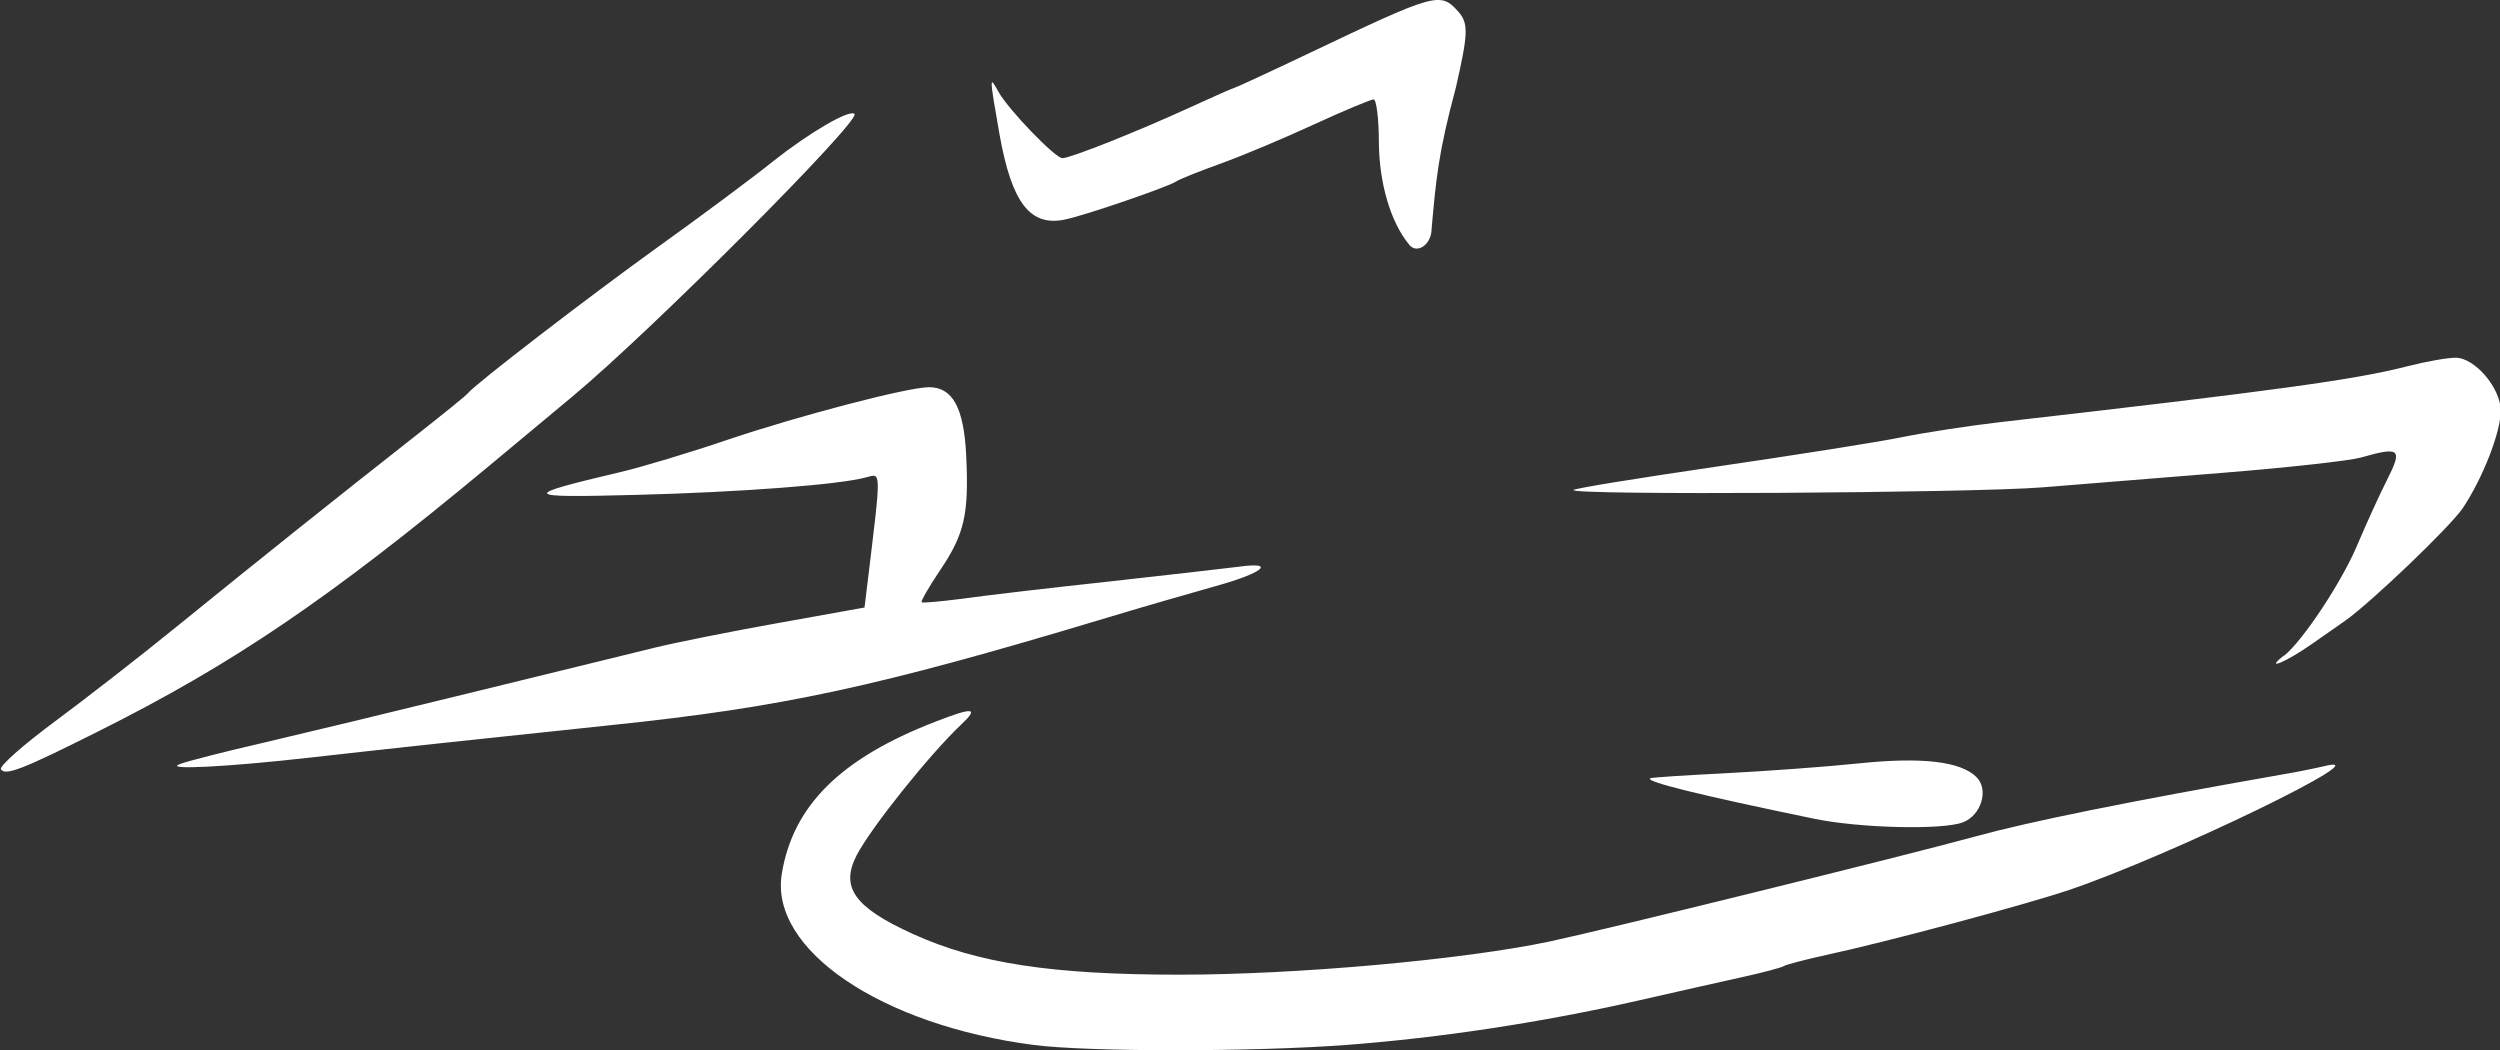 <svg width="13.23mm" height="5.558mm" version="1.1" viewBox="0 0 13.23 5.558" xmlns="http://www.w3.org/2000/svg"><rect x="0" y="0" width="13.23" height="5.558" fill="#333333" stroke="none"/><g transform="translate(-96.599 -75.084)"><path d="m102.07 80.614c-0.809-0.105-1.398-0.505-1.334-0.904 0.058-0.361 0.31-0.612 0.811-0.806 0.203-0.079 0.234-0.076 0.14 0.013-0.168 0.158-0.481 0.55-0.555 0.694-0.087 0.169-0.011 0.275 0.297 0.415 0.343 0.156 0.736 0.216 1.413 0.216 0.62 0 1.498-0.079 1.955-0.175 0.297-0.063 1.885-0.455 2.254-0.556 0.291-0.08 0.81-0.185 1.617-0.327 0.086-0.014 0.191-0.036 0.233-0.046 0.322-0.078-0.816 0.474-1.353 0.656-0.232 0.078-0.957 0.273-1.286 0.344-0.109 0.024-0.209 0.05-0.222 0.058-0.013 9e-3 -0.113 0.035-0.222 0.059-0.109 0.024-0.356 0.08-0.55 0.124-0.506 0.115-1.044 0.197-1.546 0.235-0.496 0.037-1.365 0.037-1.652-5.3e-5zm4.126-1.198c-0.61-0.126-0.887-0.195-0.865-0.213 5e-3 -0.005 0.185-0.016 0.399-0.027 0.214-0.011 0.531-0.034 0.704-0.052 0.336-0.035 0.542-0.011 0.625 0.073 0.066 0.066 0.025 0.202-0.073 0.239-0.109 0.041-0.547 0.031-0.79-0.02zm-9.592-0.261c-0.01-0.016 0.118-0.129 0.284-0.252 0.166-0.123 0.457-0.349 0.646-0.503 0.436-0.354 0.815-0.657 1.277-1.02 0.137-0.108 0.256-0.204 0.264-0.215 0.04-0.05 0.648-0.517 1.01-0.777 0.222-0.159 0.495-0.362 0.606-0.451 0.189-0.15 0.404-0.276 0.43-0.25 0.035 0.035-1.069 1.142-1.49 1.493-0.164 0.137-0.366 0.305-0.448 0.373-0.841 0.699-1.349 1.044-2.067 1.403-0.405 0.203-0.49 0.235-0.513 0.198zm0.948-0.028c0.043-0.016 0.239-0.066 0.435-0.111 0.197-0.046 0.7-0.167 1.119-0.27 0.419-0.103 0.853-0.209 0.964-0.236 0.111-0.027 0.405-0.086 0.653-0.13l0.451-0.081 0.019-0.156c0.07-0.58 0.07-0.554-0.01-0.533-0.14 0.039-0.67 0.079-1.222 0.093-0.605 0.016-0.612 0.005-0.078-0.121 0.111-0.026 0.364-0.102 0.561-0.169 0.385-0.13 0.96-0.28 1.071-0.28 0.125 0 0.185 0.108 0.197 0.361 0.015 0.309-8e-3 0.415-0.137 0.606-0.06 0.089-0.104 0.166-0.099 0.171 5e-3 0.005 0.1-0.004 0.211-0.018 0.111-0.016 0.46-0.057 0.776-0.091 0.316-0.035 0.628-0.071 0.692-0.079 0.202-0.028 0.127 0.034-0.124 0.103-0.133 0.037-0.409 0.117-0.614 0.179-1.178 0.354-1.678 0.462-2.581 0.556-0.583 0.061-1.244 0.132-1.586 0.171-0.448 0.051-0.789 0.068-0.7 0.036zm11.133-0.572c0.098-0.076 0.307-0.392 0.388-0.585 0.046-0.109 0.117-0.265 0.158-0.346 0.084-0.166 0.07-0.178-0.141-0.118-0.058 0.016-0.38 0.052-0.715 0.079-0.335 0.027-0.771 0.062-0.967 0.078-0.366 0.03-2.51 0.043-2.482 0.014 8e-3 -9e-3 0.35-0.064 0.759-0.124 0.409-0.06 0.849-0.129 0.977-0.155 0.128-0.026 0.359-0.061 0.513-0.079 1.468-0.168 1.885-0.225 2.165-0.297 0.097-0.025 0.211-0.045 0.254-0.045 0.102 0 0.239 0.161 0.239 0.281 0 0.113-0.095 0.356-0.201 0.515-0.066 0.098-0.488 0.502-0.624 0.597-0.018 0.013-0.097 0.068-0.176 0.123-0.136 0.095-0.253 0.144-0.148 0.061zm-4.629-2.177c-0.098-0.118-0.159-0.326-0.16-0.543-3.5e-4 -0.124-0.013-0.225-0.028-0.225-0.014 0-0.158 0.06-0.319 0.134-0.16 0.074-0.382 0.167-0.494 0.207-0.111 0.04-0.216 0.082-0.233 0.094-0.042 0.028-0.475 0.177-0.584 0.2-0.187 0.041-0.285-0.086-0.35-0.452-0.054-0.31-0.054-0.311-5e-3 -0.223 0.052 0.094 0.3 0.351 0.338 0.351 0.043 0 0.402-0.143 0.674-0.268 0.126-0.058 0.233-0.105 0.238-0.105 5e-3 0 0.185-0.083 0.399-0.185 0.664-0.316 0.689-0.323 0.782-0.22 0.057 0.063 0.056 0.114-0.011 0.406-0.094 0.348-0.105 0.491-0.128 0.746 0 0.082-0.076 0.136-0.119 0.084z" fill="#fff"/></g></svg>
